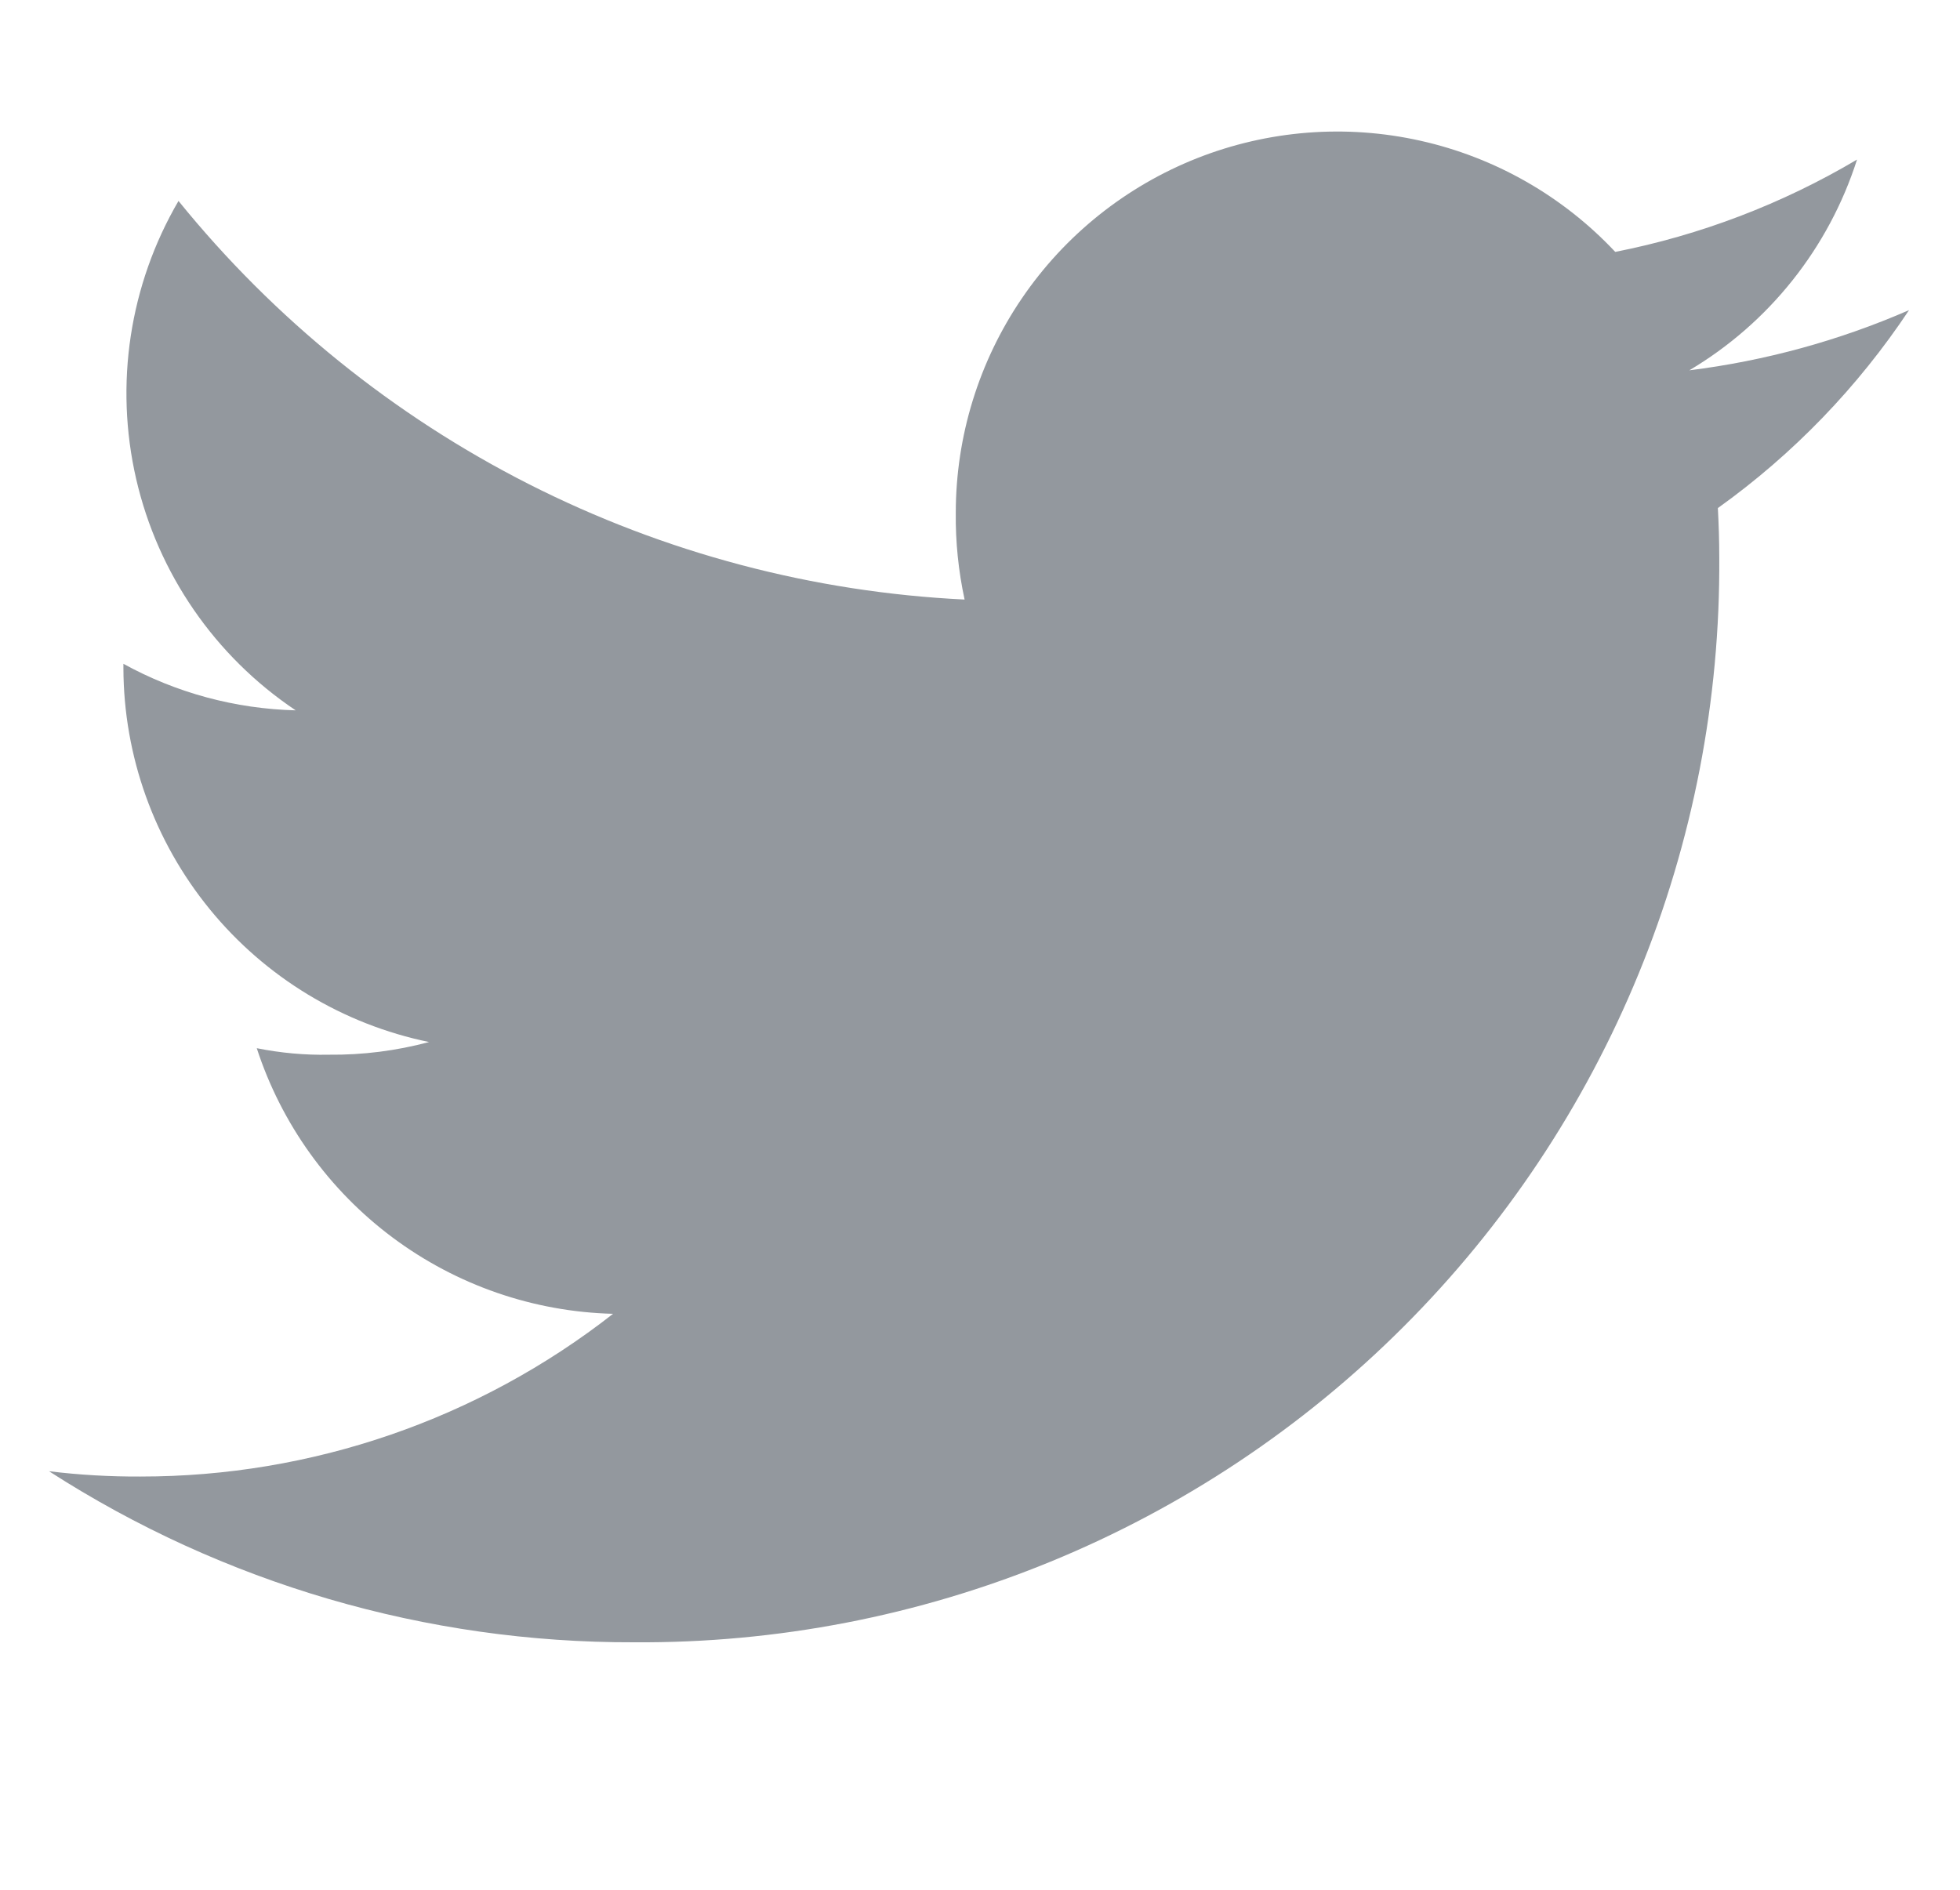 <svg width="28" height="27" viewBox="0 0 28 27" fill="none" xmlns="http://www.w3.org/2000/svg">
<g clip-path="url(#clip0_1770_3028)">
<path d="M27.272 4.431C26.272 4.867 25.215 5.156 24.133 5.291C25.273 4.614 26.125 3.543 26.529 2.28C25.461 2.913 24.293 3.359 23.075 3.599C22.328 2.803 21.358 2.249 20.293 2.011C19.227 1.772 18.114 1.86 17.099 2.261C16.084 2.663 15.212 3.36 14.598 4.263C13.984 5.165 13.655 6.232 13.654 7.324C13.649 7.741 13.692 8.158 13.78 8.566C11.613 8.461 9.492 7.899 7.557 6.918C5.622 5.936 3.916 4.557 2.55 2.871C1.85 4.069 1.634 5.489 1.945 6.842C2.256 8.194 3.071 9.377 4.224 10.149C3.362 10.127 2.518 9.9 1.763 9.484V9.544C1.766 10.801 2.202 12.018 2.997 12.991C3.792 13.965 4.898 14.634 6.129 14.888C5.663 15.013 5.182 15.074 4.699 15.069C4.353 15.076 4.007 15.044 3.668 14.976C4.02 16.057 4.699 17.003 5.61 17.682C6.522 18.362 7.621 18.742 8.758 18.771C6.83 20.28 4.452 21.098 2.004 21.096C1.568 21.098 1.133 21.073 0.7 21.02C3.191 22.624 6.094 23.473 9.057 23.464C11.097 23.478 13.119 23.087 15.006 22.313C16.893 21.539 18.608 20.398 20.05 18.956C21.493 17.514 22.635 15.799 23.409 13.912C24.183 12.025 24.575 10.003 24.561 7.963C24.561 7.722 24.553 7.49 24.541 7.259C25.616 6.49 26.541 5.531 27.272 4.431Z" fill="#6F767E" fill-opacity="0.75"/>
</g>
<defs>
<clipPath id="clip0_1770_3028">
<rect width="26.571" height="26.571" fill="white" transform="translate(0.7 0.214)"/>
</clipPath>
</defs>
</svg>
